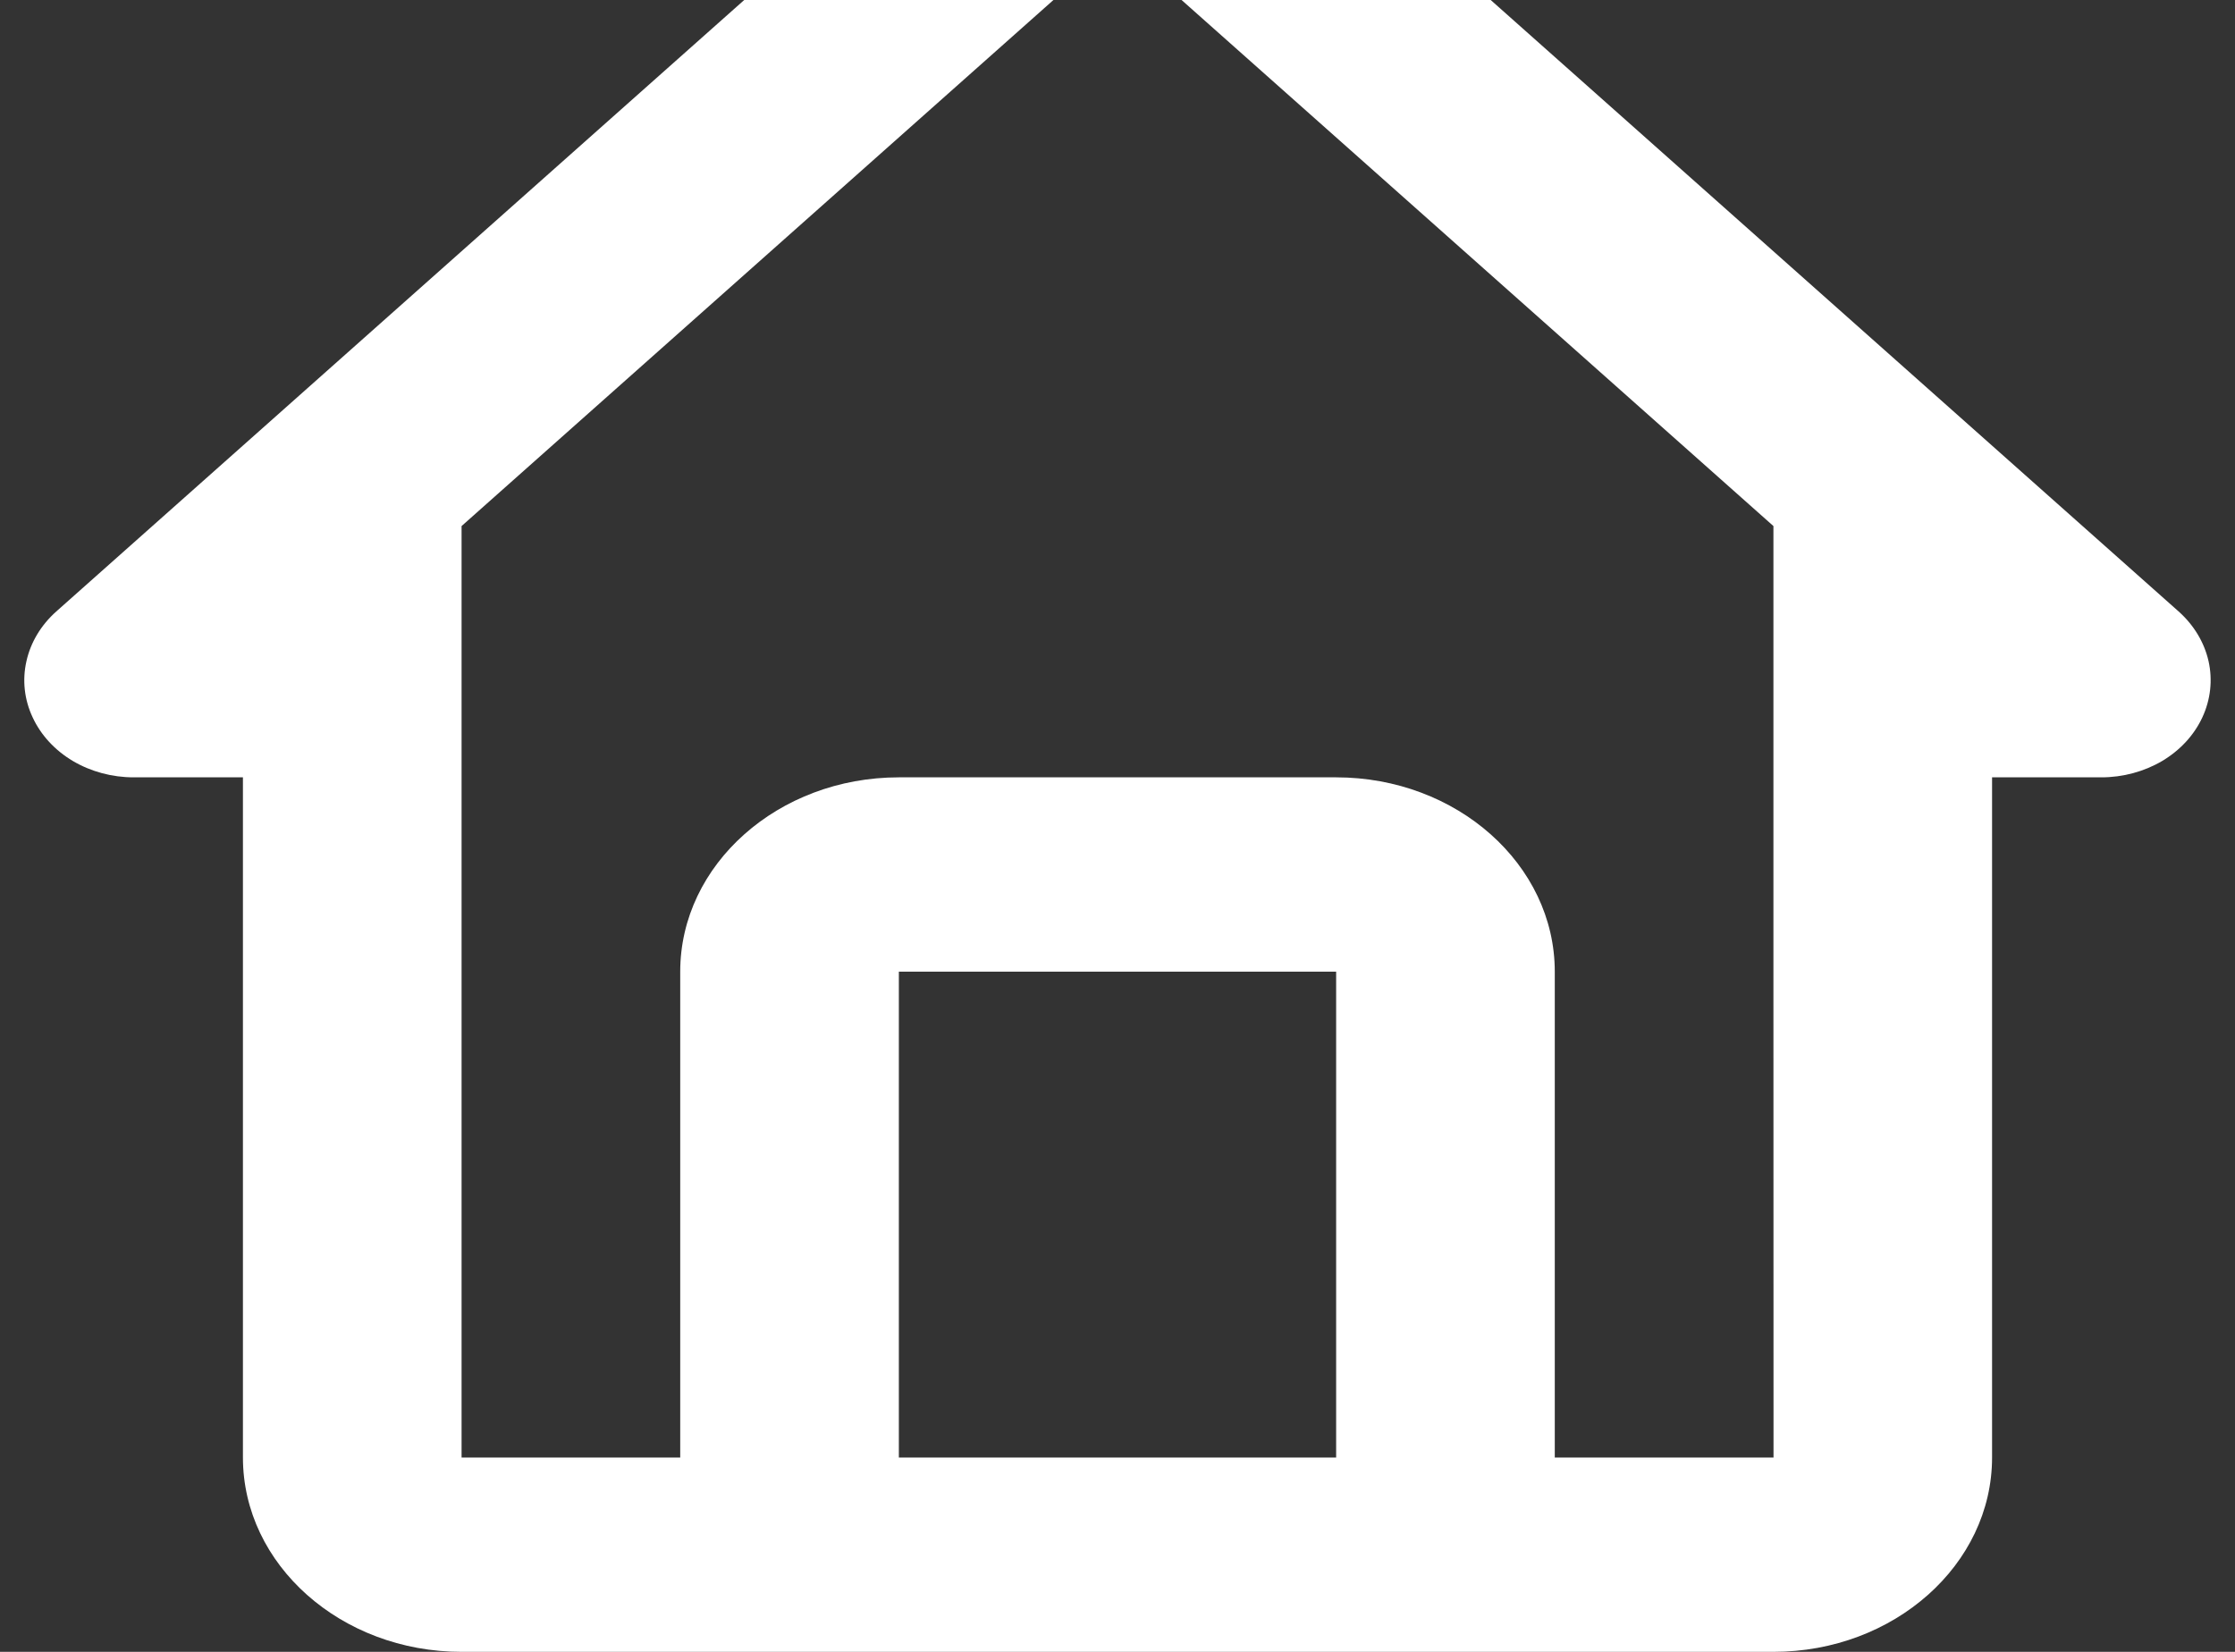 <svg width="23" height="17" viewBox="0 0 23 17" fill="none" xmlns="http://www.w3.org/2000/svg">
<rect x="0" y="0" width="23" height="17" fill="#333333" stroke="none"/>
<path d="M1.375 8H2.5V15C2.5 16.103 3.509 17 4.75 17H18.25C19.491 17 20.5 16.103 20.5 15V8H21.625C21.847 8 22.065 7.941 22.25 7.832C22.435 7.722 22.579 7.566 22.664 7.383C22.749 7.2 22.771 6.999 22.728 6.805C22.684 6.611 22.577 6.433 22.42 6.293L12.295 -2.707C12.191 -2.8 12.067 -2.873 11.93 -2.924C11.794 -2.974 11.648 -3 11.5 -3C11.352 -3 11.206 -2.974 11.069 -2.924C10.933 -2.873 10.809 -2.8 10.704 -2.707L0.579 6.293C0.422 6.433 0.315 6.611 0.272 6.805C0.228 6.999 0.25 7.2 0.336 7.383C0.421 7.566 0.565 7.722 0.75 7.832C0.935 7.941 1.152 8 1.375 8ZM9.25 15V10H13.75V15H9.25ZM11.5 -0.586L18.25 5.414V10L18.251 15H16V10C16 8.897 14.991 8 13.75 8H9.25C8.009 8 7 8.897 7 10V15H4.75V5.414L11.5 -0.586Z" fill="white"/>
</svg>
